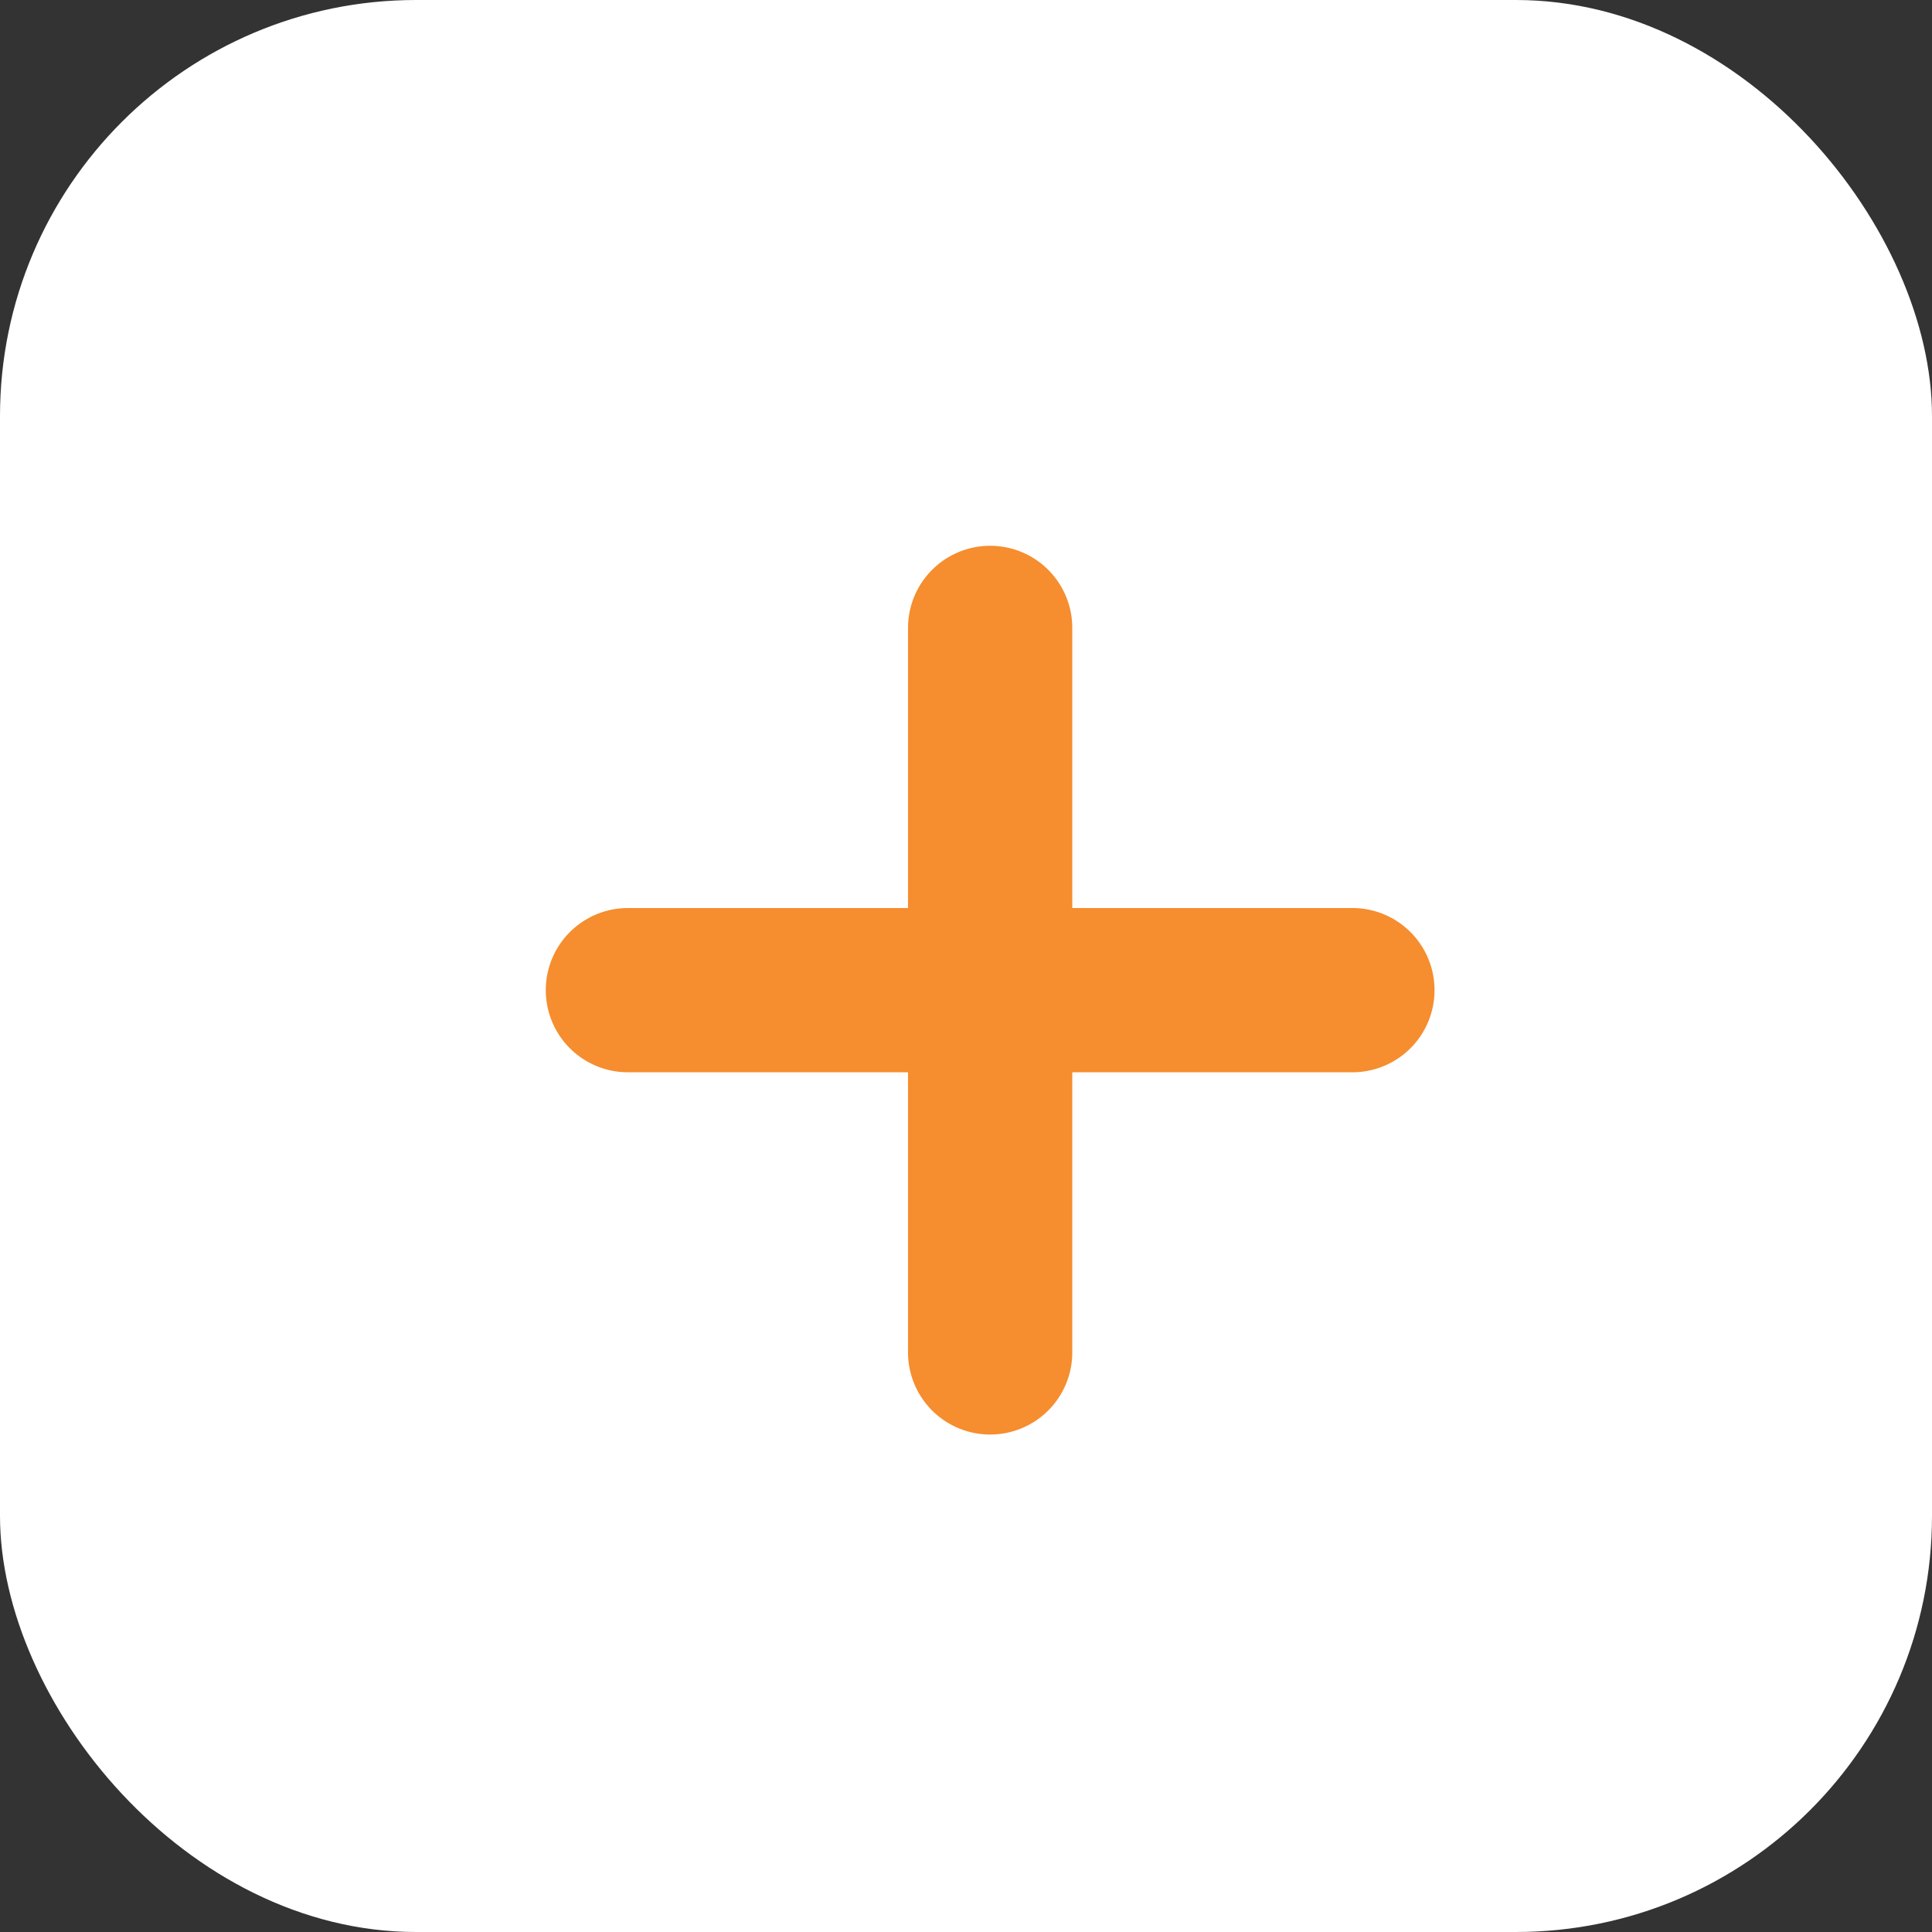 <svg width="40" height="40" viewBox="0 0 40 40" fill="none" xmlns="http://www.w3.org/2000/svg">
<rect x="0" y="0" width="40" height="40" fill="#333333" stroke="none"/>
<g id="Group 399">
<rect id="Rectangle 316" width="40" height="40" rx="8.615" fill="white"/>
<path id="Line 19" d="M20.5 13L20.5 28" stroke="#F68D2E" stroke-width="3.401" stroke-linecap="round"/>
<path id="Line 20" d="M28 20.5L13 20.5" stroke="#F68D2E" stroke-width="3.401" stroke-linecap="round"/>
</g>
</svg>
